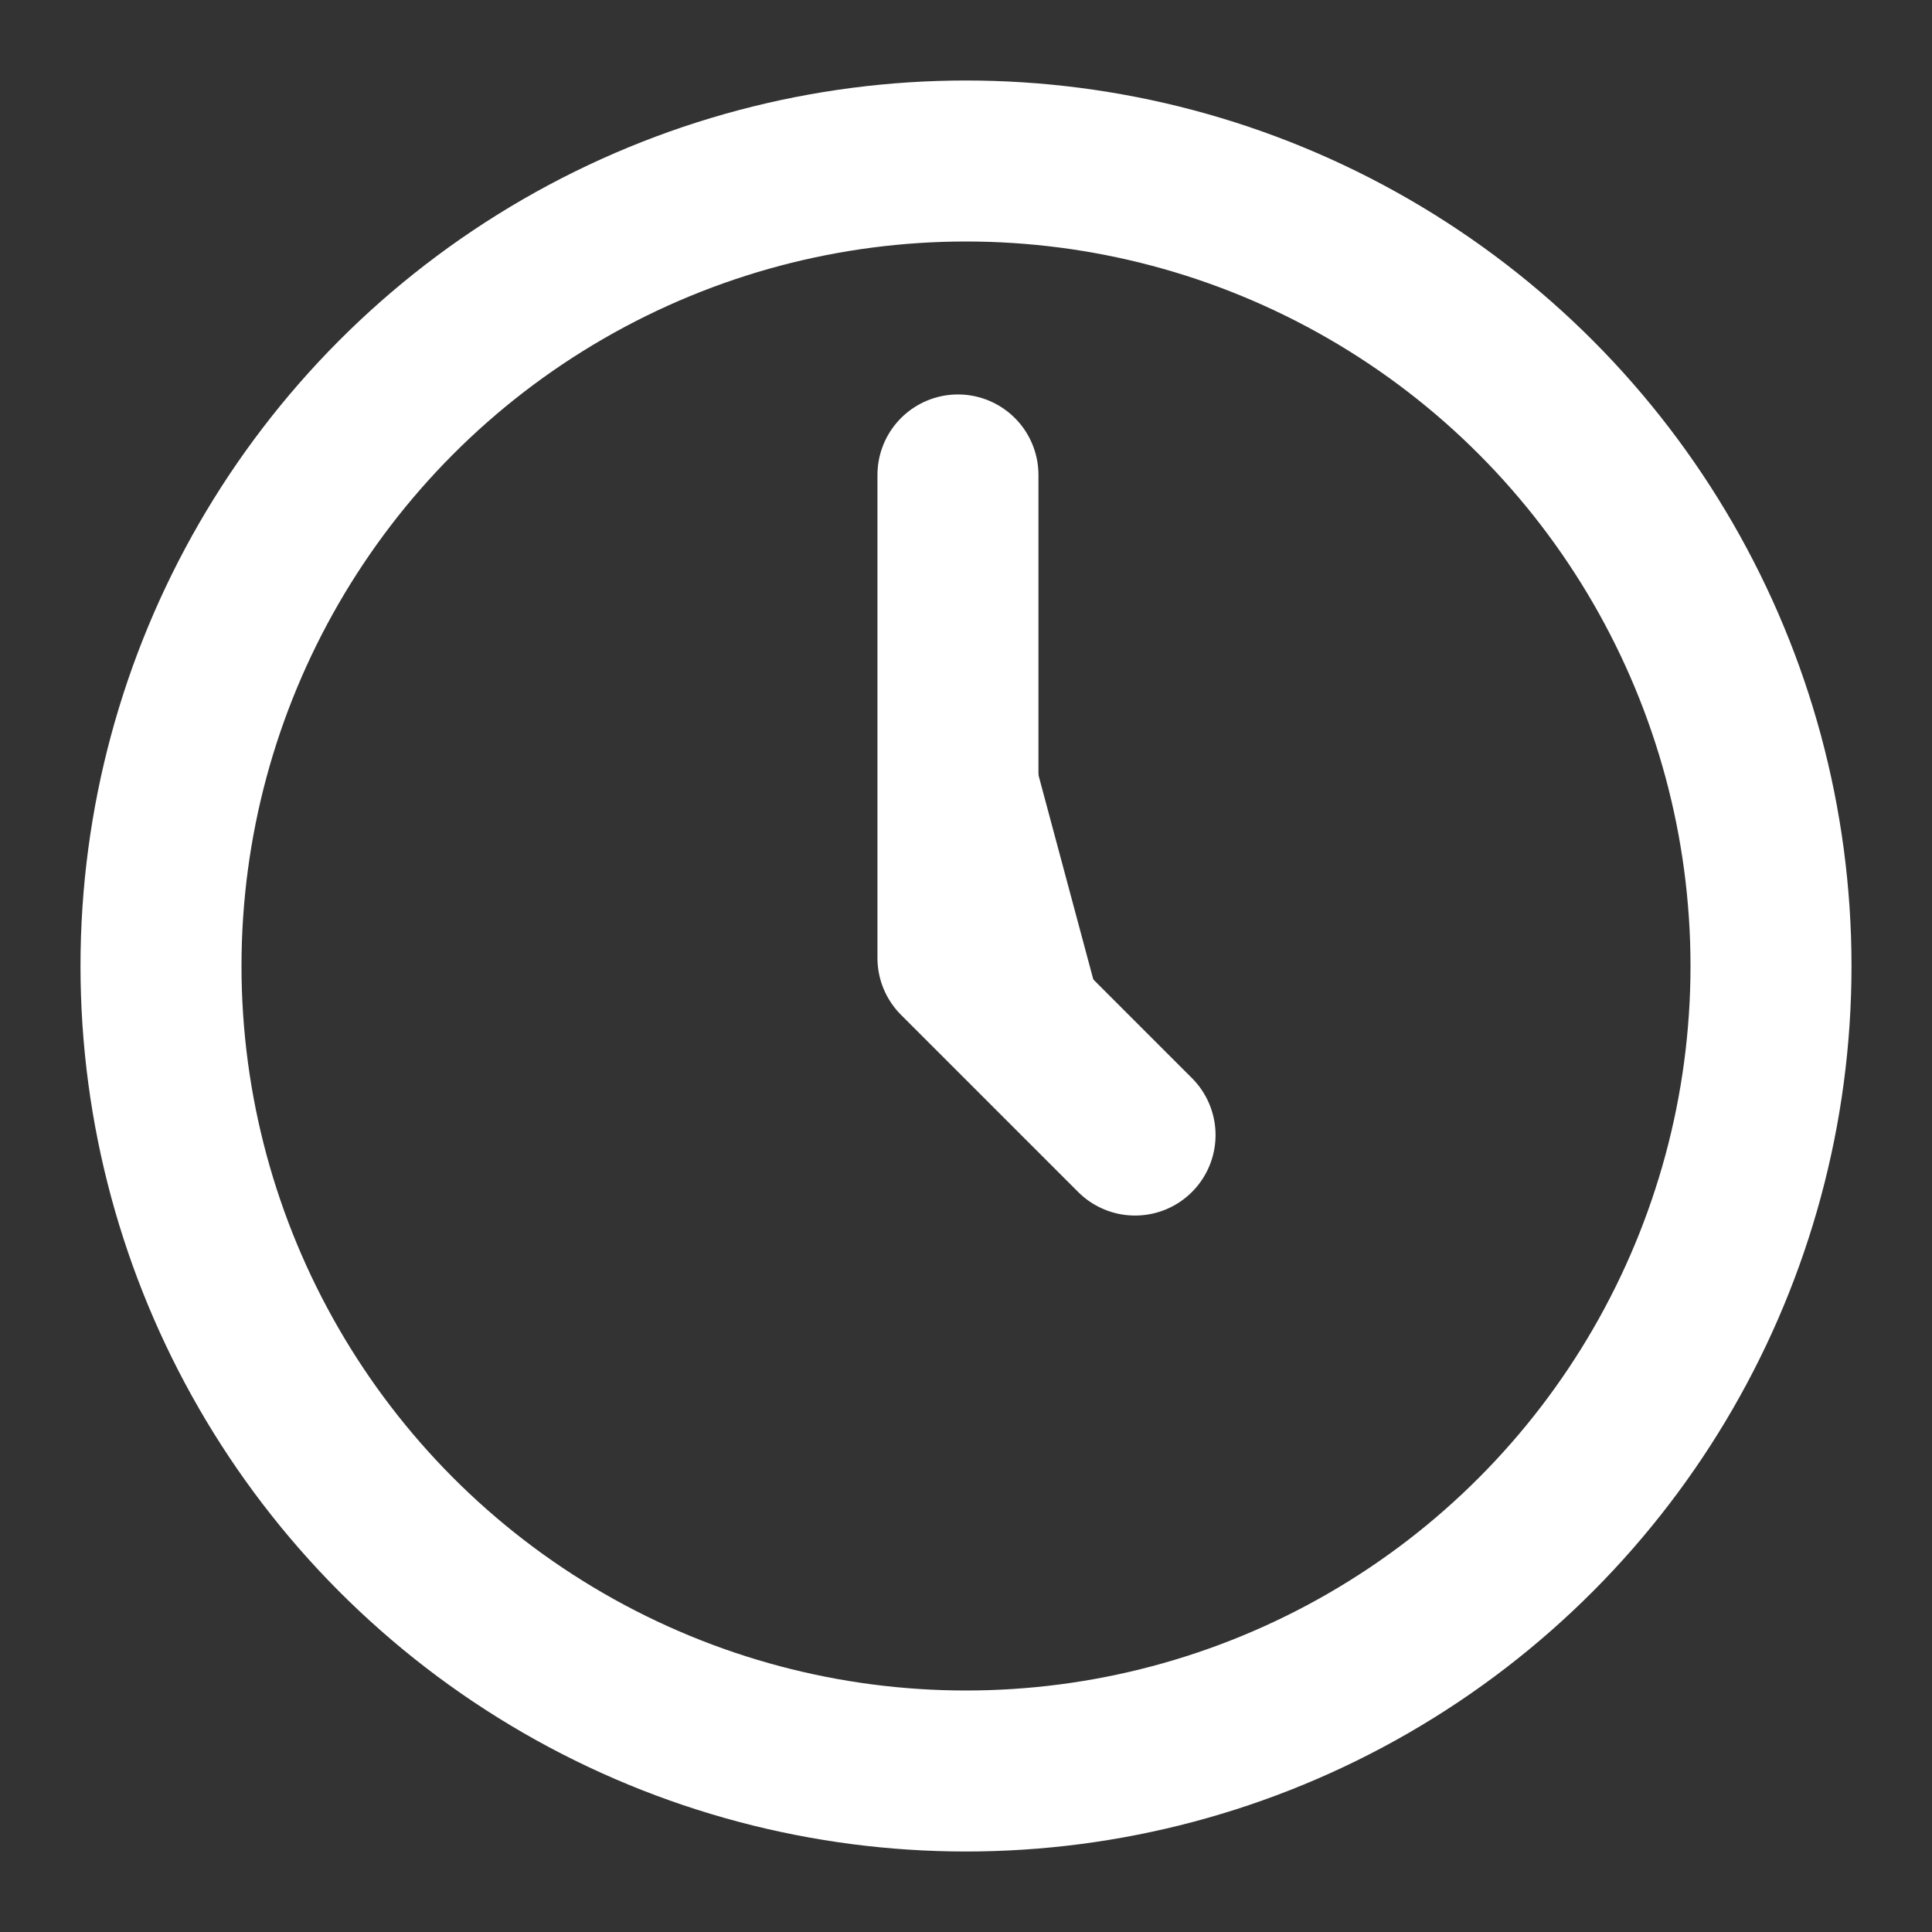 <?xml version="1.0" ?>

<!-- Uploaded to: SVG Repo, www.svgrepo.com, Generator: SVG Repo Mixer Tools -->
<svg width="15px" fill="#fff" height="15px" viewBox="0 0 24 24" xmlns="http://www.w3.org/2000/svg">

<rect x="0" y="0" width="24" height="24" fill="#333333" stroke="none"/>

<title/>

<g id="Complete">

<g id="Clock">

<g>

<polyline fill="#fff" points="11.9 5.9 11.9 11.9 12 12 14.1 14.1" stroke="#fff" stroke-linecap="round" stroke-linejoin="round" stroke-width="2"/>

<circle cx="12" cy="12" data-name="Circle" fill="none" id="Circle-2" r="10" stroke="#fff" stroke-linecap="round" stroke-linejoin="round" stroke-width="2"/>

</g>

</g>

</g>

</svg>